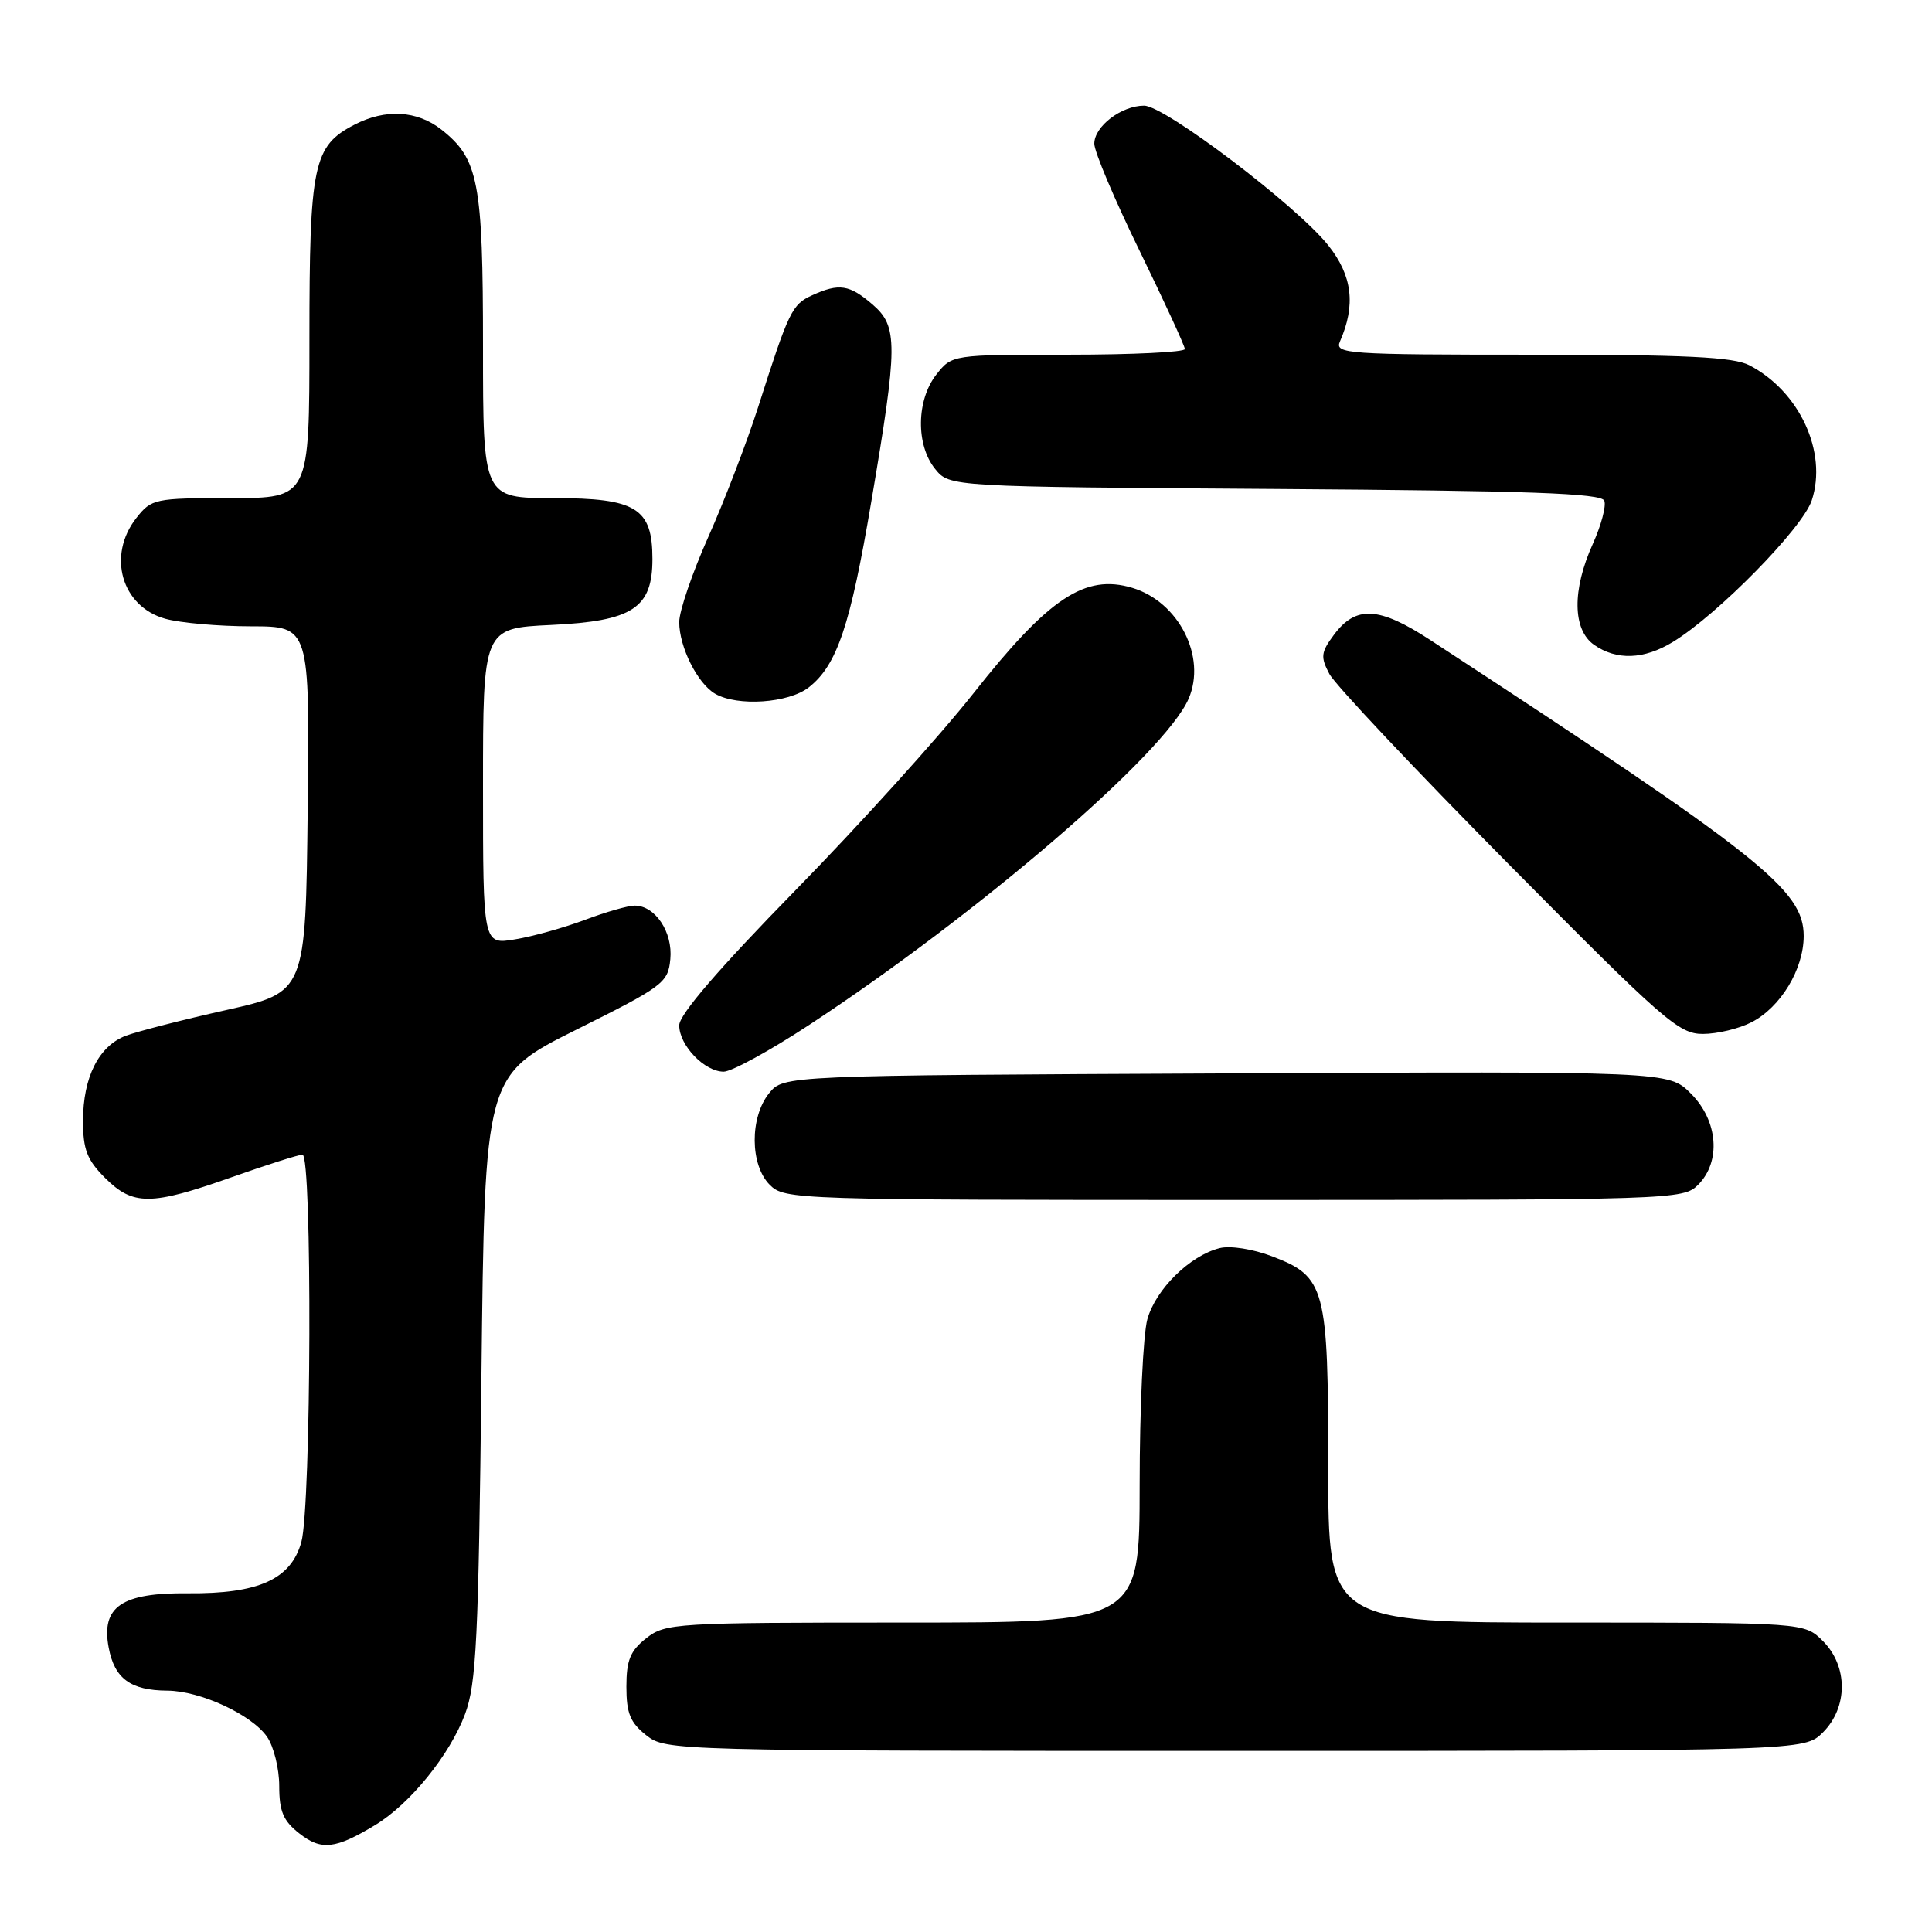 <?xml version="1.0" encoding="UTF-8" standalone="no"?>
<!DOCTYPE svg PUBLIC "-//W3C//DTD SVG 1.1//EN" "http://www.w3.org/Graphics/SVG/1.1/DTD/svg11.dtd" >
<svg xmlns="http://www.w3.org/2000/svg" xmlns:xlink="http://www.w3.org/1999/xlink" version="1.1" viewBox="0 0 256 256">
 <g >
 <path fill="currentColor"
d=" M 49.73 241.82 C 54.35 239.02 59.61 232.52 61.62 227.13 C 63.12 223.11 63.41 217.24 63.79 182.50 C 64.23 142.50 64.23 142.50 76.36 136.44 C 87.90 130.69 88.52 130.22 88.82 127.10 C 89.17 123.52 86.82 120.00 84.10 120.00 C 83.22 120.00 80.25 120.85 77.50 121.89 C 74.75 122.92 70.59 124.09 68.25 124.47 C 64.00 125.18 64.00 125.18 64.00 104.21 C 64.00 83.24 64.00 83.24 73.03 82.81 C 83.83 82.30 86.45 80.59 86.45 74.07 C 86.45 67.32 84.30 66.00 73.35 66.00 C 64.00 66.00 64.00 66.00 64.00 45.97 C 64.00 24.10 63.41 21.04 58.49 17.17 C 55.26 14.63 51.08 14.39 46.97 16.52 C 41.51 19.34 41.00 21.75 41.00 44.95 C 41.00 66.00 41.00 66.00 30.57 66.00 C 20.50 66.00 20.07 66.09 18.07 68.63 C 14.16 73.61 16.10 80.38 21.91 81.99 C 23.88 82.54 29.00 82.99 33.27 82.99 C 41.04 83.00 41.04 83.00 40.77 107.24 C 40.50 131.47 40.50 131.47 30.00 133.83 C 24.22 135.12 18.24 136.66 16.70 137.23 C 13.09 138.59 11.00 142.72 11.00 148.53 C 11.00 152.31 11.53 153.69 13.92 156.08 C 17.63 159.78 19.98 159.77 30.66 156.00 C 35.33 154.35 39.57 153.00 40.08 153.00 C 41.39 153.00 41.25 199.57 39.93 204.33 C 38.55 209.27 34.27 211.20 24.90 211.12 C 16.11 211.03 13.38 212.90 14.40 218.31 C 15.17 222.43 17.30 223.99 22.18 224.02 C 26.54 224.05 33.31 227.18 35.37 230.11 C 36.27 231.40 37.00 234.34 37.00 236.65 C 37.00 240.01 37.53 241.27 39.66 242.94 C 42.57 245.23 44.43 245.03 49.73 241.82 Z  M 241.55 229.55 C 244.88 226.21 244.88 220.79 241.55 217.45 C 239.09 215.00 239.09 215.00 207.55 215.00 C 176.00 215.00 176.00 215.00 176.00 194.45 C 176.00 170.57 175.63 169.17 168.56 166.47 C 166.03 165.50 163.02 165.03 161.62 165.38 C 157.67 166.37 153.14 170.83 152.03 174.81 C 151.47 176.84 151.01 186.71 151.01 196.75 C 151.00 215.00 151.00 215.00 119.63 215.00 C 89.42 215.00 88.17 215.08 85.63 217.07 C 83.51 218.74 83.00 219.99 83.00 223.50 C 83.00 227.01 83.51 228.26 85.63 229.93 C 88.25 231.98 88.90 232.00 163.68 232.00 C 239.09 232.00 239.09 232.00 241.55 229.55 Z  M 225.00 157.00 C 228.08 153.92 227.66 148.51 224.05 144.90 C 221.11 141.95 221.11 141.95 162.46 142.23 C 103.82 142.50 103.82 142.50 101.91 144.86 C 99.33 148.05 99.37 154.37 102.00 157.00 C 103.96 158.96 105.33 159.00 163.50 159.00 C 221.67 159.00 223.04 158.96 225.00 157.00 Z  M 107.14 135.86 C 129.64 121.09 154.36 99.85 157.50 92.58 C 159.90 87.03 156.19 79.74 150.03 77.89 C 143.78 76.02 138.98 79.20 128.97 91.89 C 124.46 97.60 113.85 109.34 105.38 117.99 C 95.21 128.39 90.00 134.44 90.00 135.86 C 90.00 138.51 93.35 142.00 95.89 142.00 C 96.93 142.00 101.99 139.24 107.14 135.86 Z  M 232.09 135.45 C 235.95 133.46 238.99 128.43 239.00 124.04 C 239.00 117.92 233.48 113.54 189.53 84.81 C 182.72 80.36 179.66 80.20 176.75 84.12 C 175.03 86.43 174.96 87.05 176.15 89.30 C 176.89 90.71 187.55 102.02 199.83 114.43 C 220.41 135.22 222.44 137.00 225.63 137.00 C 227.54 137.00 230.45 136.30 232.09 135.45 Z  M 107.18 91.07 C 110.91 88.14 112.68 82.90 115.45 66.48 C 118.99 45.62 119.00 43.26 115.61 40.34 C 112.55 37.71 111.19 37.50 107.61 39.13 C 104.94 40.35 104.53 41.19 100.44 54.00 C 98.94 58.67 95.98 66.38 93.86 71.13 C 91.74 75.88 90.00 80.96 90.00 82.43 C 90.00 85.73 92.42 90.56 94.75 91.92 C 97.71 93.64 104.50 93.18 107.18 91.07 Z  M 221.65 85.07 C 227.62 81.43 238.85 69.98 240.07 66.30 C 242.17 59.91 238.46 51.87 231.80 48.40 C 229.68 47.30 223.46 47.00 202.94 47.00 C 178.41 47.00 176.83 46.89 177.55 45.25 C 179.67 40.43 179.20 36.53 176.01 32.52 C 171.86 27.29 154.34 14.00 151.60 14.00 C 148.59 14.00 145.00 16.74 145.00 19.04 C 145.00 20.09 147.70 26.48 151.00 33.23 C 154.29 39.98 156.99 45.84 157.00 46.25 C 157.00 46.66 150.06 47.00 141.57 47.00 C 126.15 47.00 126.15 47.00 124.07 49.63 C 121.42 53.01 121.34 58.97 123.91 62.14 C 125.82 64.50 125.82 64.50 168.96 64.79 C 202.73 65.02 212.20 65.36 212.58 66.35 C 212.85 67.05 212.16 69.62 211.06 72.06 C 208.30 78.15 208.36 83.44 211.22 85.44 C 214.20 87.53 217.83 87.40 221.65 85.07 Z "/>
</g>
</svg>